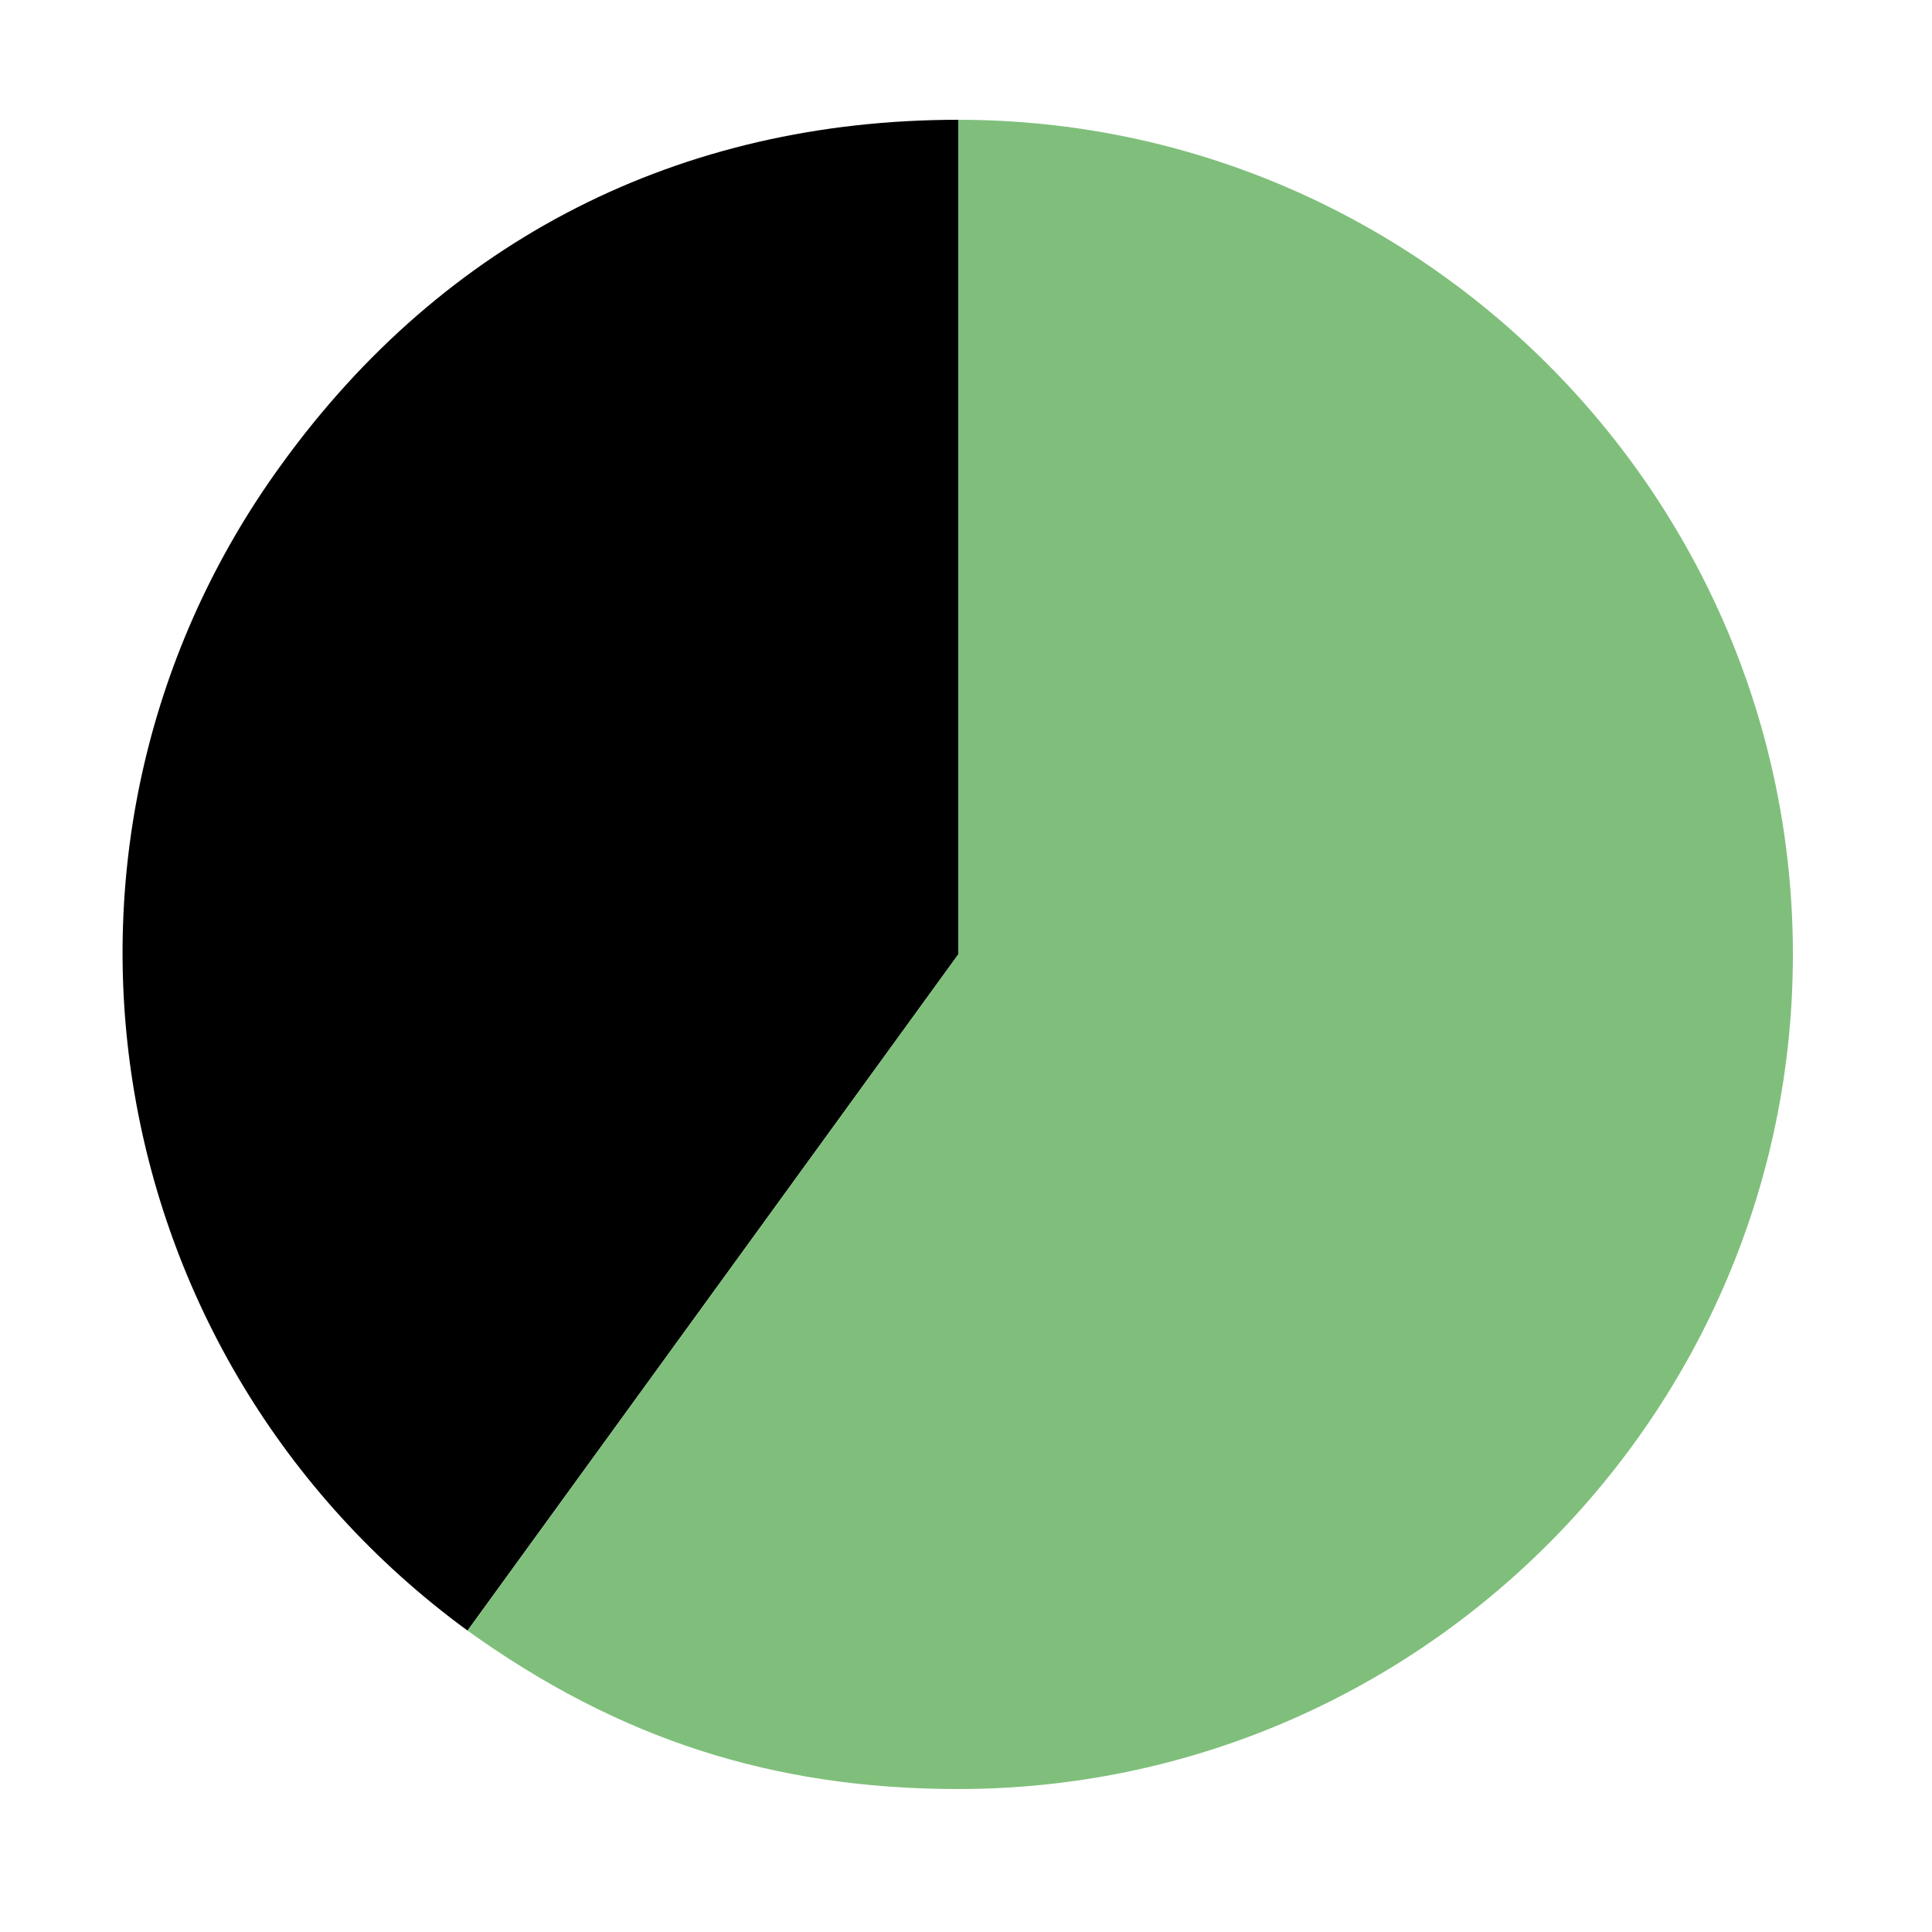<?xml version="1.0" encoding="utf-8"?>
<!-- Generator: Adobe Illustrator 27.0.1, SVG Export Plug-In . SVG Version: 6.00 Build 0)  -->
<svg version="1.1" id="Layer_1" xmlns="http://www.w3.org/2000/svg" xmlns:xlink="http://www.w3.org/1999/xlink" x="0px" y="0px"
	 viewBox="0 0 50 50" style="enable-background:new 0 0 50 50;" xml:space="preserve">
<style type="text/css">
	.st0{fill:#7FBF7B;}
</style>
<g>
	<g>
		<g>
			<g>
				<path d="M24.8,24.7L12.1,42.2C2.4,35.1,0.3,21.6,7.3,12c4.2-5.8,10.3-8.9,17.5-8.9V24.7z"/>
			</g>
		</g>
		<g>
			<g>
				<path class="st0" d="M24.8,24.7V3.1c11.9,0,21.6,9.7,21.6,21.6s-9.7,21.6-21.6,21.6c-4.8,0-8.8-1.3-12.7-4.1L24.8,24.7z"/>
			</g>
		</g>
	</g>
	<g>
		<g>
		</g>
		<g>
		</g>
	</g>
</g>
</svg>
